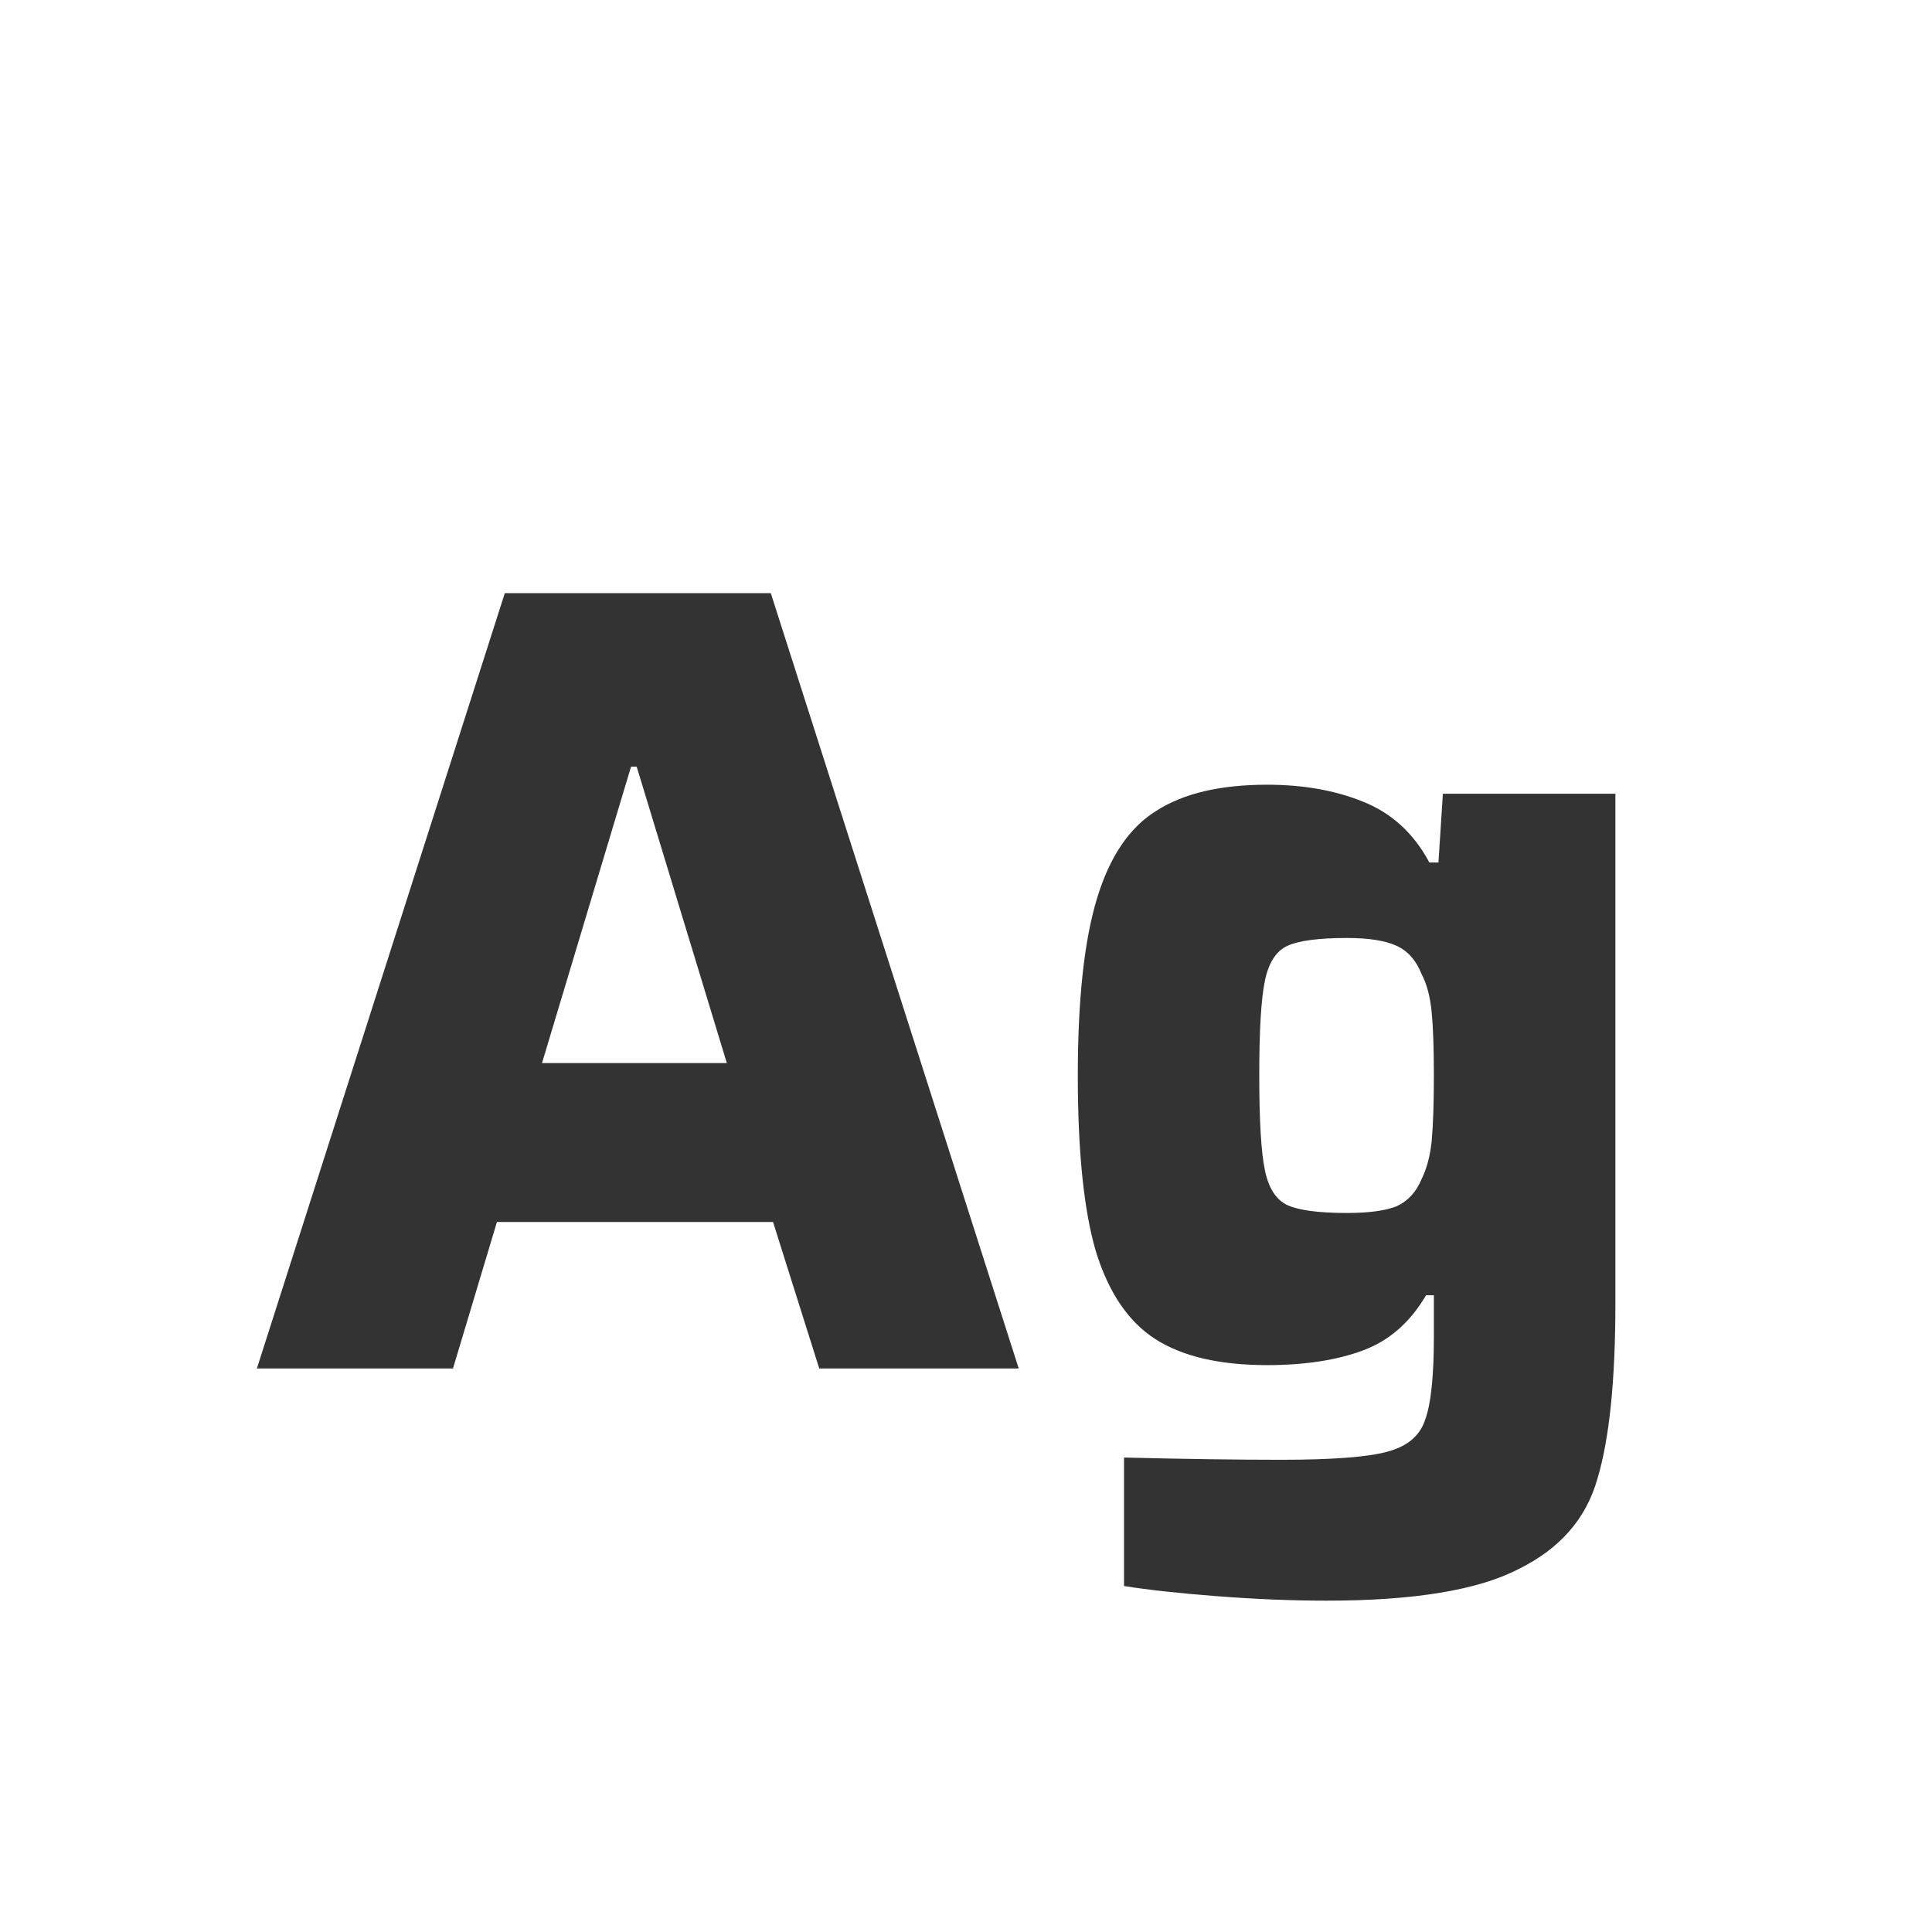 <svg width="24" height="24" viewBox="0 0 24 24" fill="none" xmlns="http://www.w3.org/2000/svg">
<path d="M10.177 17L9.603 15.18H6.173L5.627 17H3.191L6.271 7.368H9.575L12.655 17H10.177ZM7.909 9.524H7.839L6.733 13.206H9.029L7.909 9.524ZM16.483 19.884C16.044 19.884 15.586 19.865 15.111 19.828C14.634 19.791 14.252 19.749 13.963 19.702V18.106C14.728 18.125 15.377 18.134 15.909 18.134C16.543 18.134 16.982 18.101 17.224 18.036C17.477 17.971 17.635 17.84 17.701 17.644C17.775 17.448 17.812 17.103 17.812 16.608V16.09H17.715C17.518 16.426 17.257 16.655 16.93 16.776C16.604 16.897 16.207 16.958 15.741 16.958C15.152 16.958 14.691 16.851 14.354 16.636C14.018 16.421 13.771 16.057 13.613 15.544C13.463 15.031 13.389 14.303 13.389 13.36C13.389 12.417 13.468 11.685 13.627 11.162C13.785 10.639 14.033 10.275 14.368 10.07C14.704 9.855 15.162 9.748 15.741 9.748C16.189 9.748 16.585 9.818 16.93 9.958C17.285 10.098 17.561 10.35 17.756 10.714H17.869L17.924 9.86H20.067V16.188C20.067 17.149 19.992 17.877 19.843 18.372C19.703 18.867 19.376 19.24 18.863 19.492C18.358 19.753 17.565 19.884 16.483 19.884ZM16.735 15.068C17.005 15.068 17.21 15.04 17.351 14.984C17.491 14.919 17.593 14.807 17.659 14.648C17.724 14.517 17.766 14.359 17.785 14.172C17.803 13.976 17.812 13.705 17.812 13.36C17.812 13.024 17.803 12.763 17.785 12.576C17.766 12.38 17.724 12.221 17.659 12.1C17.593 11.932 17.491 11.815 17.351 11.75C17.21 11.685 17.005 11.652 16.735 11.652C16.38 11.652 16.133 11.685 15.992 11.75C15.852 11.815 15.759 11.96 15.713 12.184C15.666 12.408 15.643 12.8 15.643 13.36C15.643 13.92 15.666 14.312 15.713 14.536C15.759 14.76 15.852 14.905 15.992 14.97C16.133 15.035 16.38 15.068 16.735 15.068Z" fill="#333333"/>
</svg>
